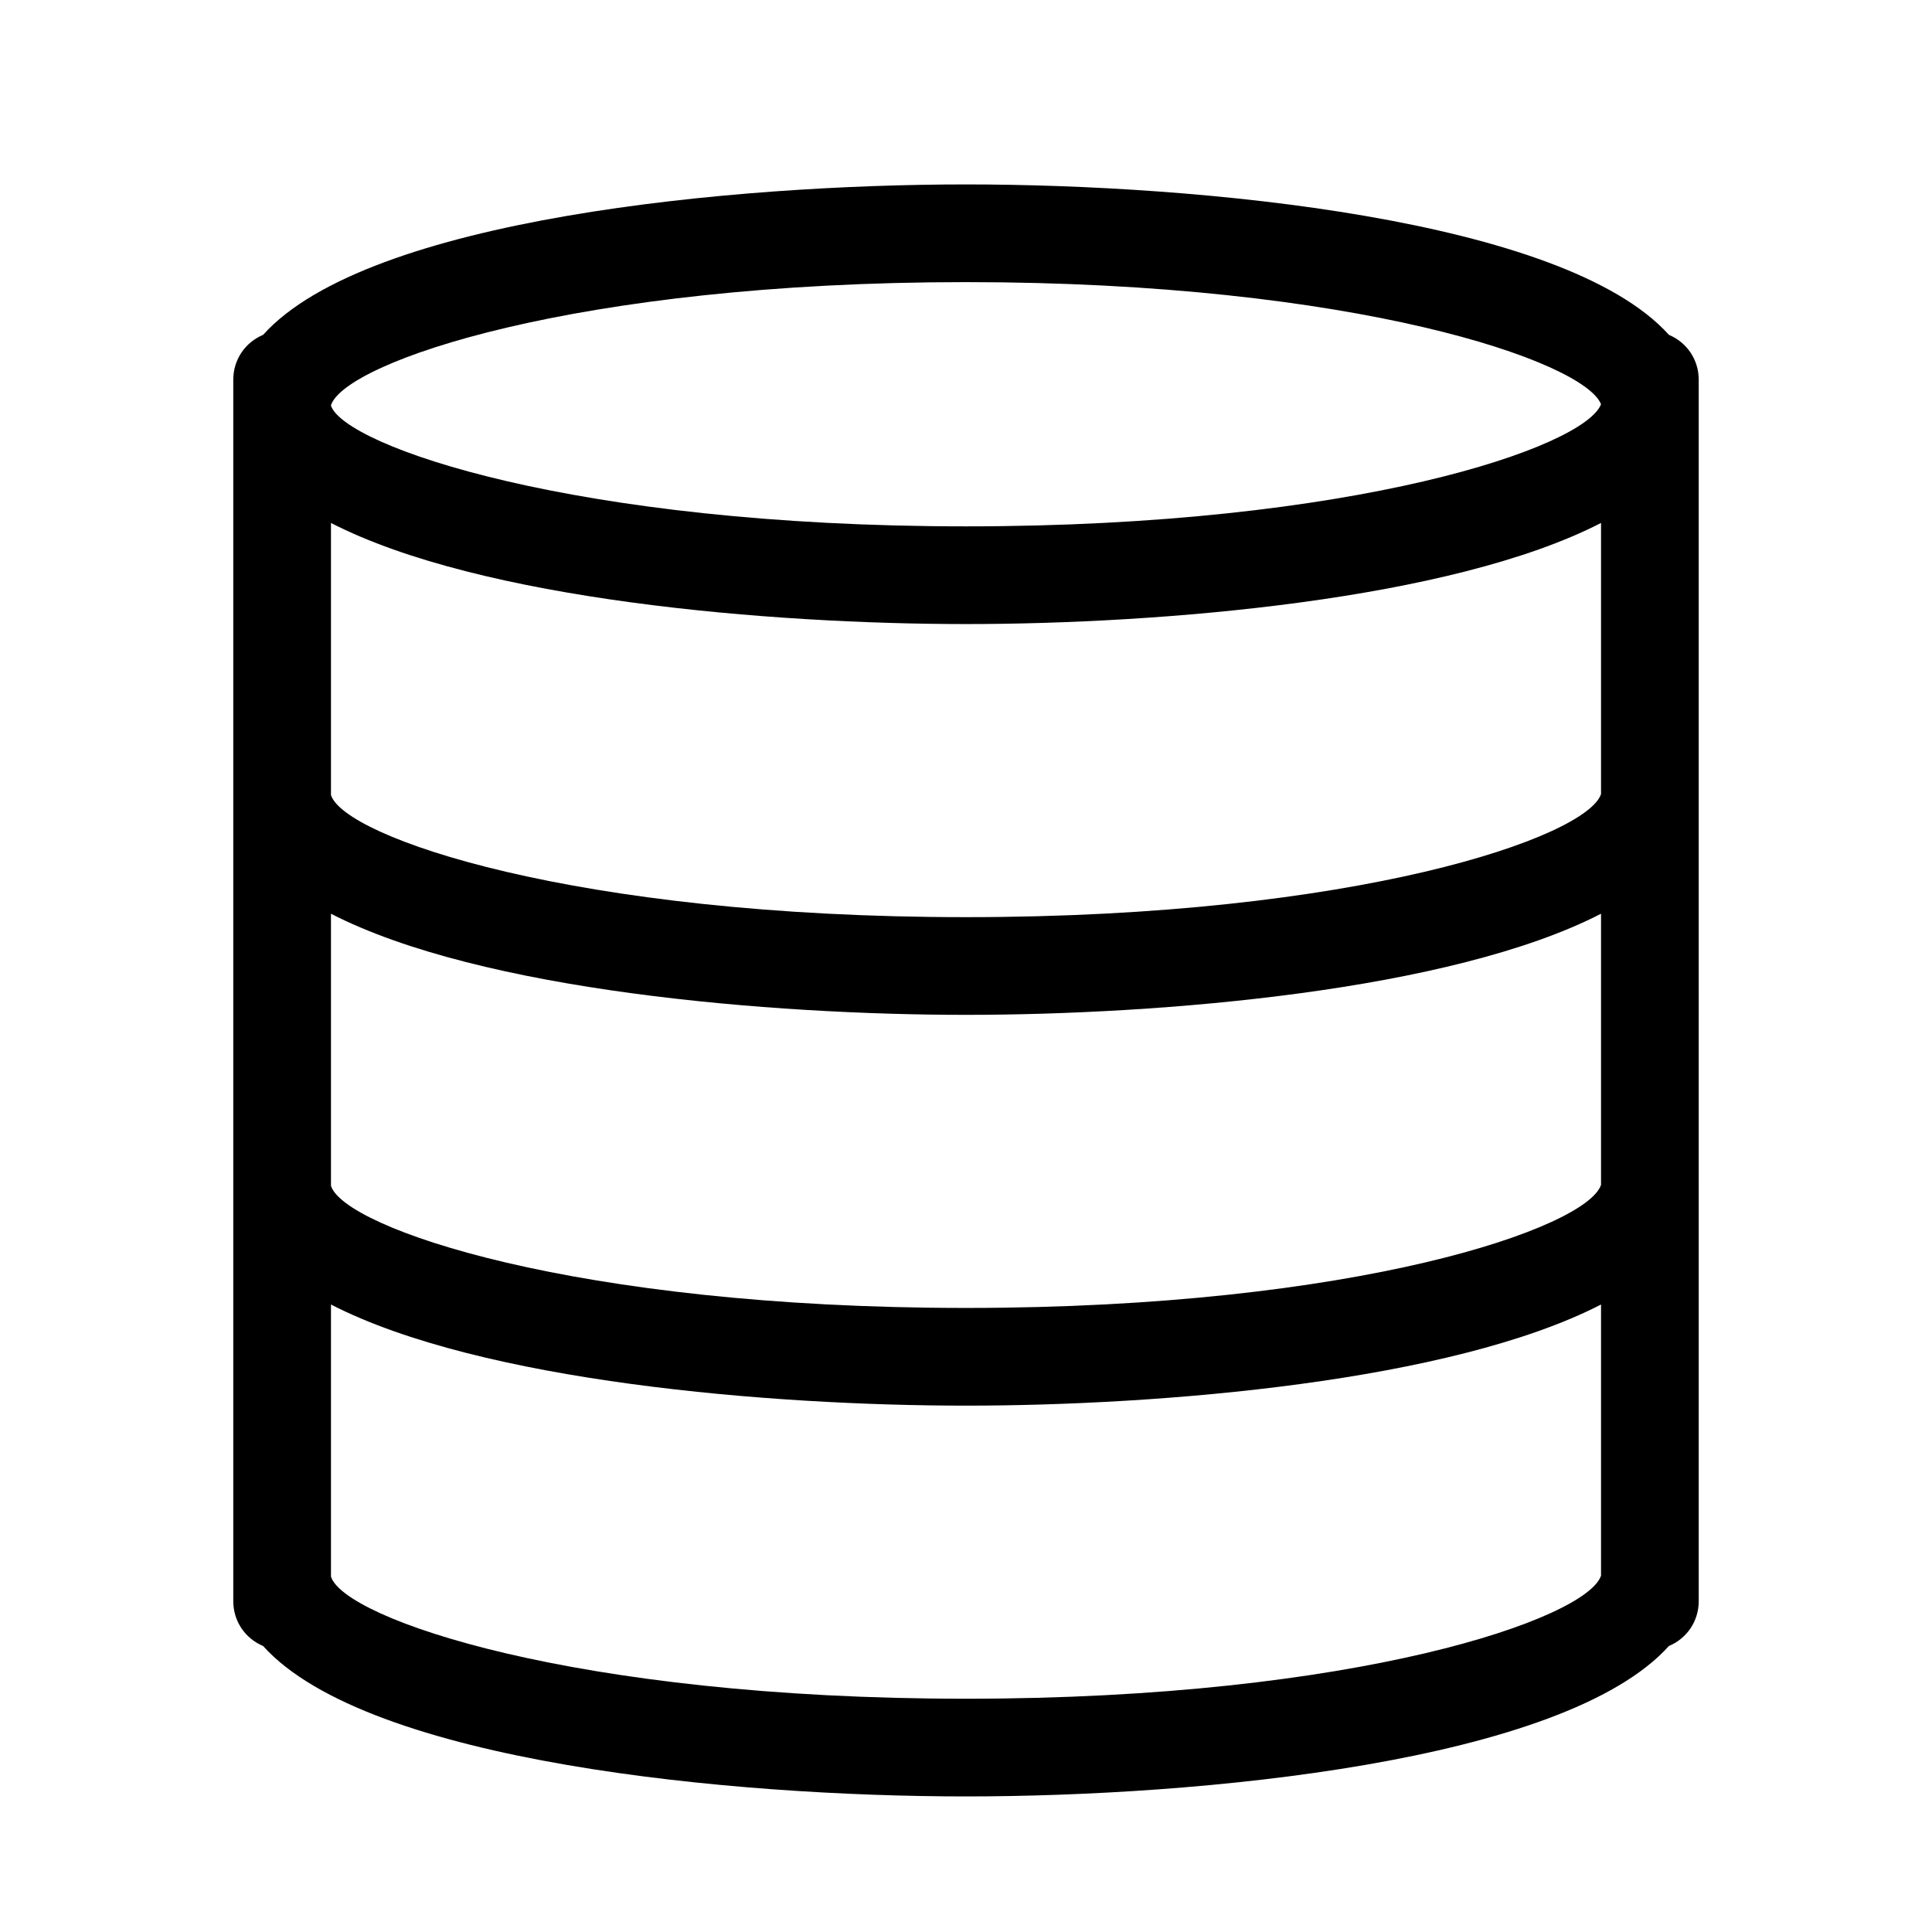 <?xml version="1.0" standalone="no"?><!DOCTYPE svg PUBLIC "-//W3C//DTD SVG 1.1//EN" "http://www.w3.org/Graphics/SVG/1.1/DTD/svg11.dtd"><svg t="1614441335315" class="icon" viewBox="0 0 1024 1024" version="1.1" xmlns="http://www.w3.org/2000/svg" p-id="10998" xmlns:xlink="http://www.w3.org/1999/xlink" width="128" height="128"><defs><style type="text/css"></style></defs><path d="M884.569 177.491C828.903 115.613 634.722 97.748 512 97.748s-316.903 17.865-372.569 79.743C130.111 181.375 123.639 190.437 123.639 201.311v647.269c0 10.874 6.472 19.936 15.793 23.82C195.097 934.279 389.278 952.143 512 952.143s316.903-17.865 372.569-79.744c9.321-3.884 15.793-12.946 15.793-23.82V201.311c0-10.874-6.472-19.936-15.793-23.82z m-35.989 450.499c-7.508 22.785-129.195 65.245-336.58 65.245-207.903 0-329.589-42.46-336.58-64.727V484.296C254.905 525.204 408.696 537.89 512 537.89s257.095-12.686 336.58-53.594v143.694z m0-207.125c-7.508 22.783-129.195 65.245-336.58 65.245-207.903 0-329.589-42.461-336.58-64.728V277.171c79.484 40.907 233.275 53.594 336.58 53.594s257.095-12.687 336.58-53.594v143.694zM512 149.529c206.09 0 327.519 41.943 336.58 64.728C839.777 237.04 718.35 278.983 512 278.983c-207.385 0-329.072-42.461-336.58-63.95v-0.26c7.508-22.783 129.195-65.245 336.58-65.245zM512 900.361c-207.903 0-329.589-42.461-336.58-64.727V691.423C254.905 732.331 408.696 745.017 512 745.017s257.095-12.686 336.58-53.594v143.694C841.072 857.9 719.385 900.361 512 900.361z" p-id="10999"></path></svg>